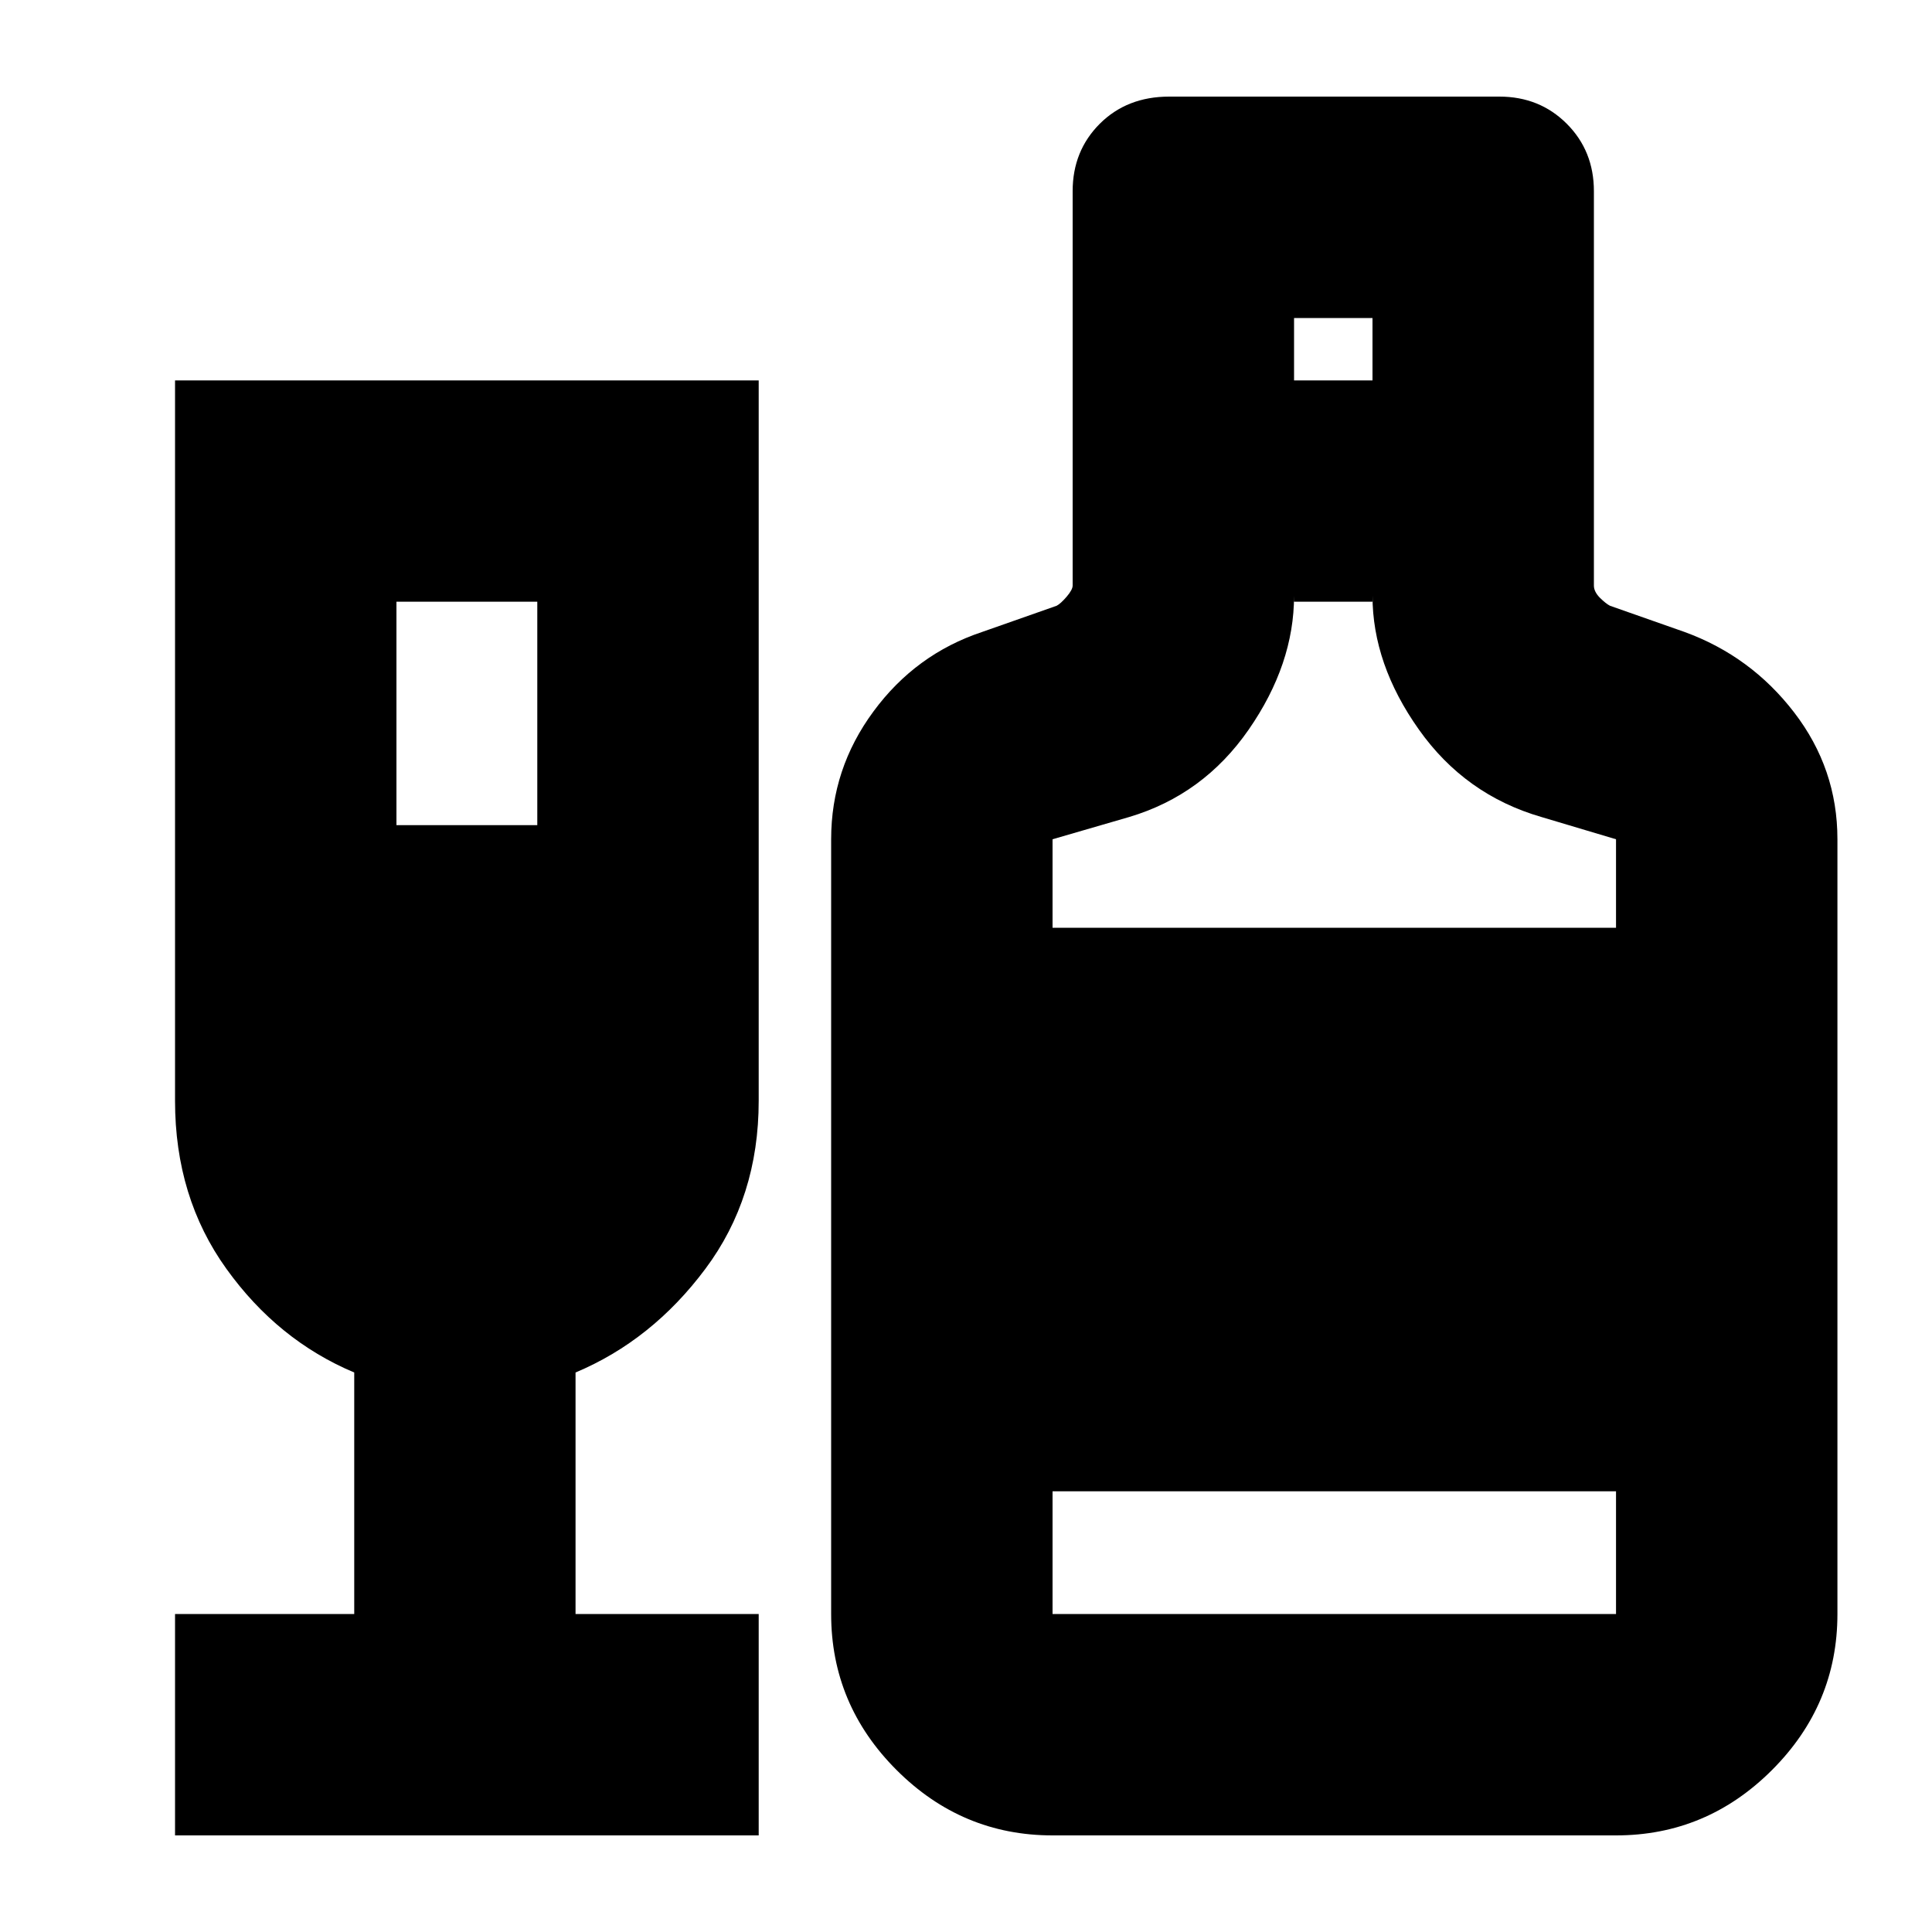 <svg xmlns="http://www.w3.org/2000/svg" height="20" width="20"><path d="M1.812 19V16.708H3.667V14.208Q2.875 13.875 2.344 13.135Q1.812 12.396 1.812 11.396V3.938H7.854V11.396Q7.854 12.396 7.302 13.135Q6.75 13.875 5.958 14.208V16.708H7.854V19ZM4.104 8.542H5.562V6.229H4.104ZM10.896 19Q9.958 19 9.281 18.323Q8.604 17.646 8.604 16.708V8.688Q8.604 7.958 9.042 7.365Q9.479 6.771 10.167 6.542L10.938 6.271Q10.979 6.25 11.042 6.177Q11.104 6.104 11.104 6.062V1.979Q11.104 1.562 11.385 1.281Q11.667 1 12.104 1H15.521Q15.938 1 16.219 1.281Q16.5 1.562 16.5 1.979V6.062Q16.5 6.125 16.562 6.188Q16.625 6.25 16.667 6.271L17.438 6.542Q18.125 6.792 18.573 7.375Q19.021 7.958 19.021 8.688V16.708Q19.021 17.646 18.344 18.323Q17.667 19 16.729 19ZM13.396 3.938H14.208V3.292H13.396ZM10.896 9.604H16.729V8.688L15.958 8.458Q15.167 8.229 14.688 7.552Q14.208 6.875 14.208 6.167V6.229H13.396V6.167Q13.396 6.875 12.927 7.552Q12.458 8.229 11.688 8.458L10.896 8.688ZM10.896 16.708H16.729V15.438H10.896Z"/></svg>